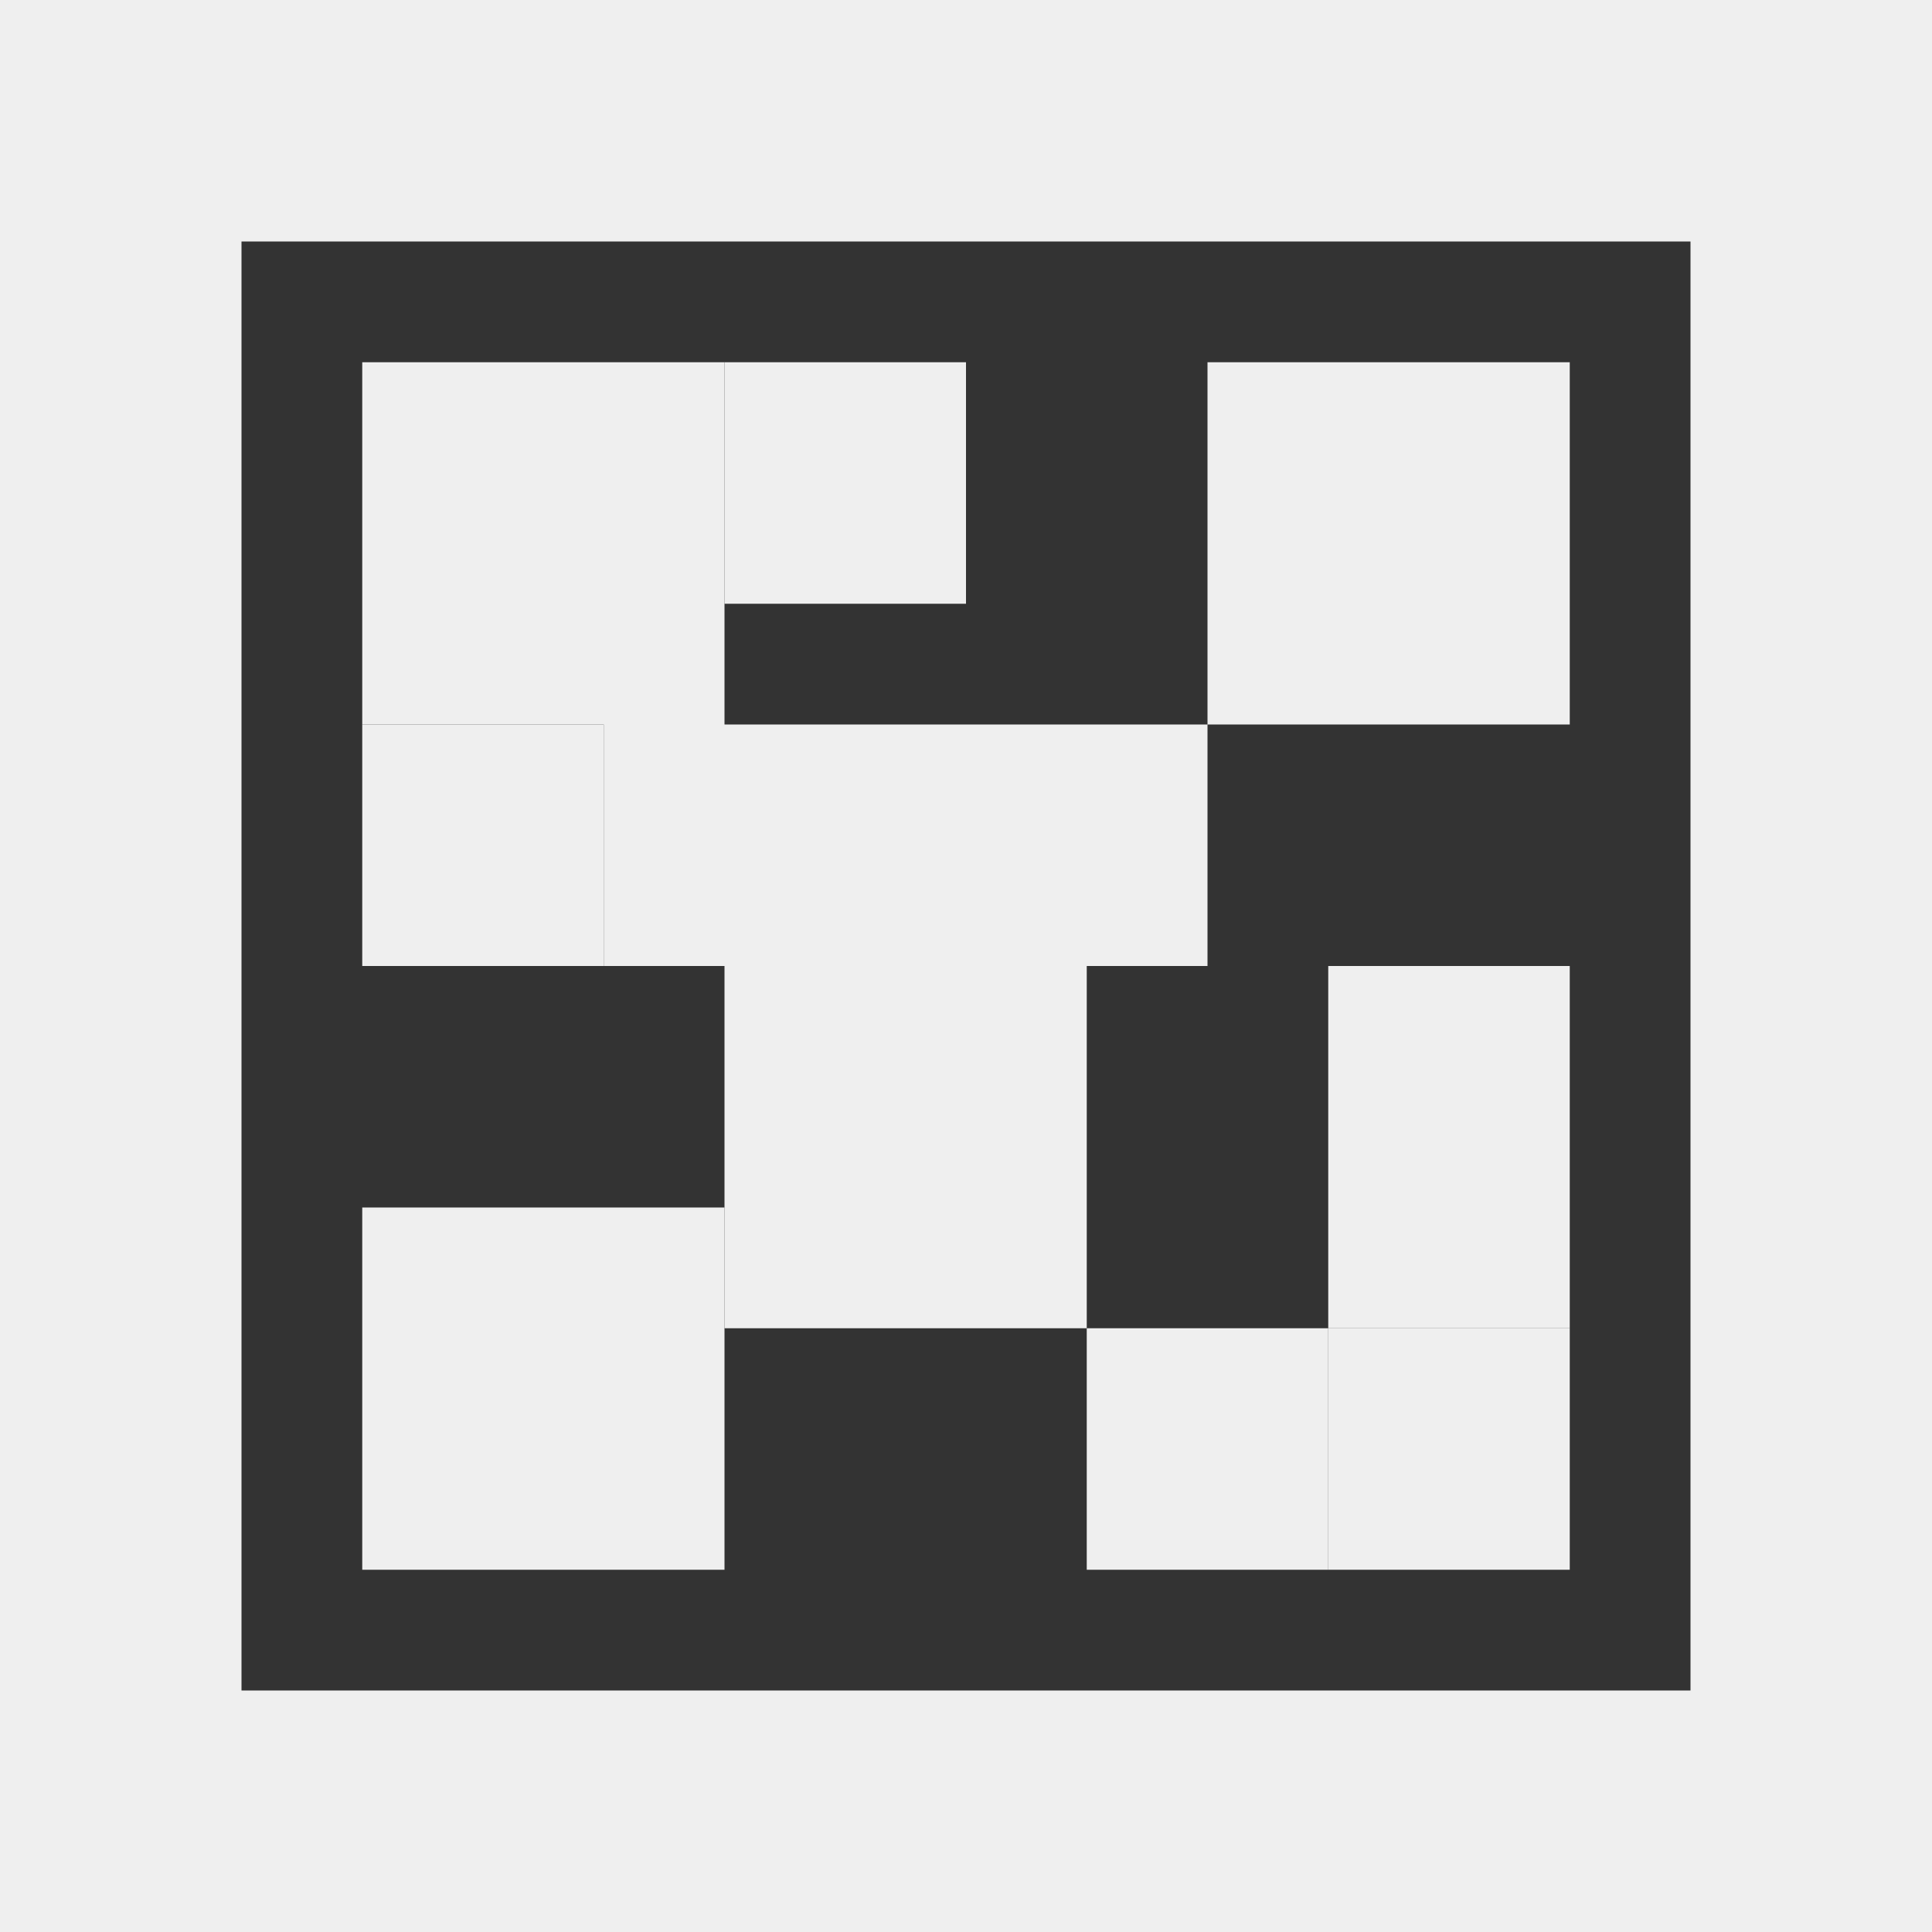<svg height="16" viewBox="0 0 16 16" width="16" xmlns="http://www.w3.org/2000/svg"><rect x="0" y="0" width="16" height="16" fill="#333333" stroke="none"/><g fill="#efefef" transform="translate(0 0)"><path d="m0 0v16h16v-16zm2 2h12v12h-12zm4 1v2h2v-2zm4 0v3h3v-3zm0 3h-2v2h2zm-7 0v2h2v-2zm8 2v3h2v-3zm0 3h-2v2h2zm-8-1v3h3v-3z"/><path d="m3 3v3h2v2h1v3h3v-3h-1v-2h-2v-3zm8 8v2h2v-2z"/></g></svg>